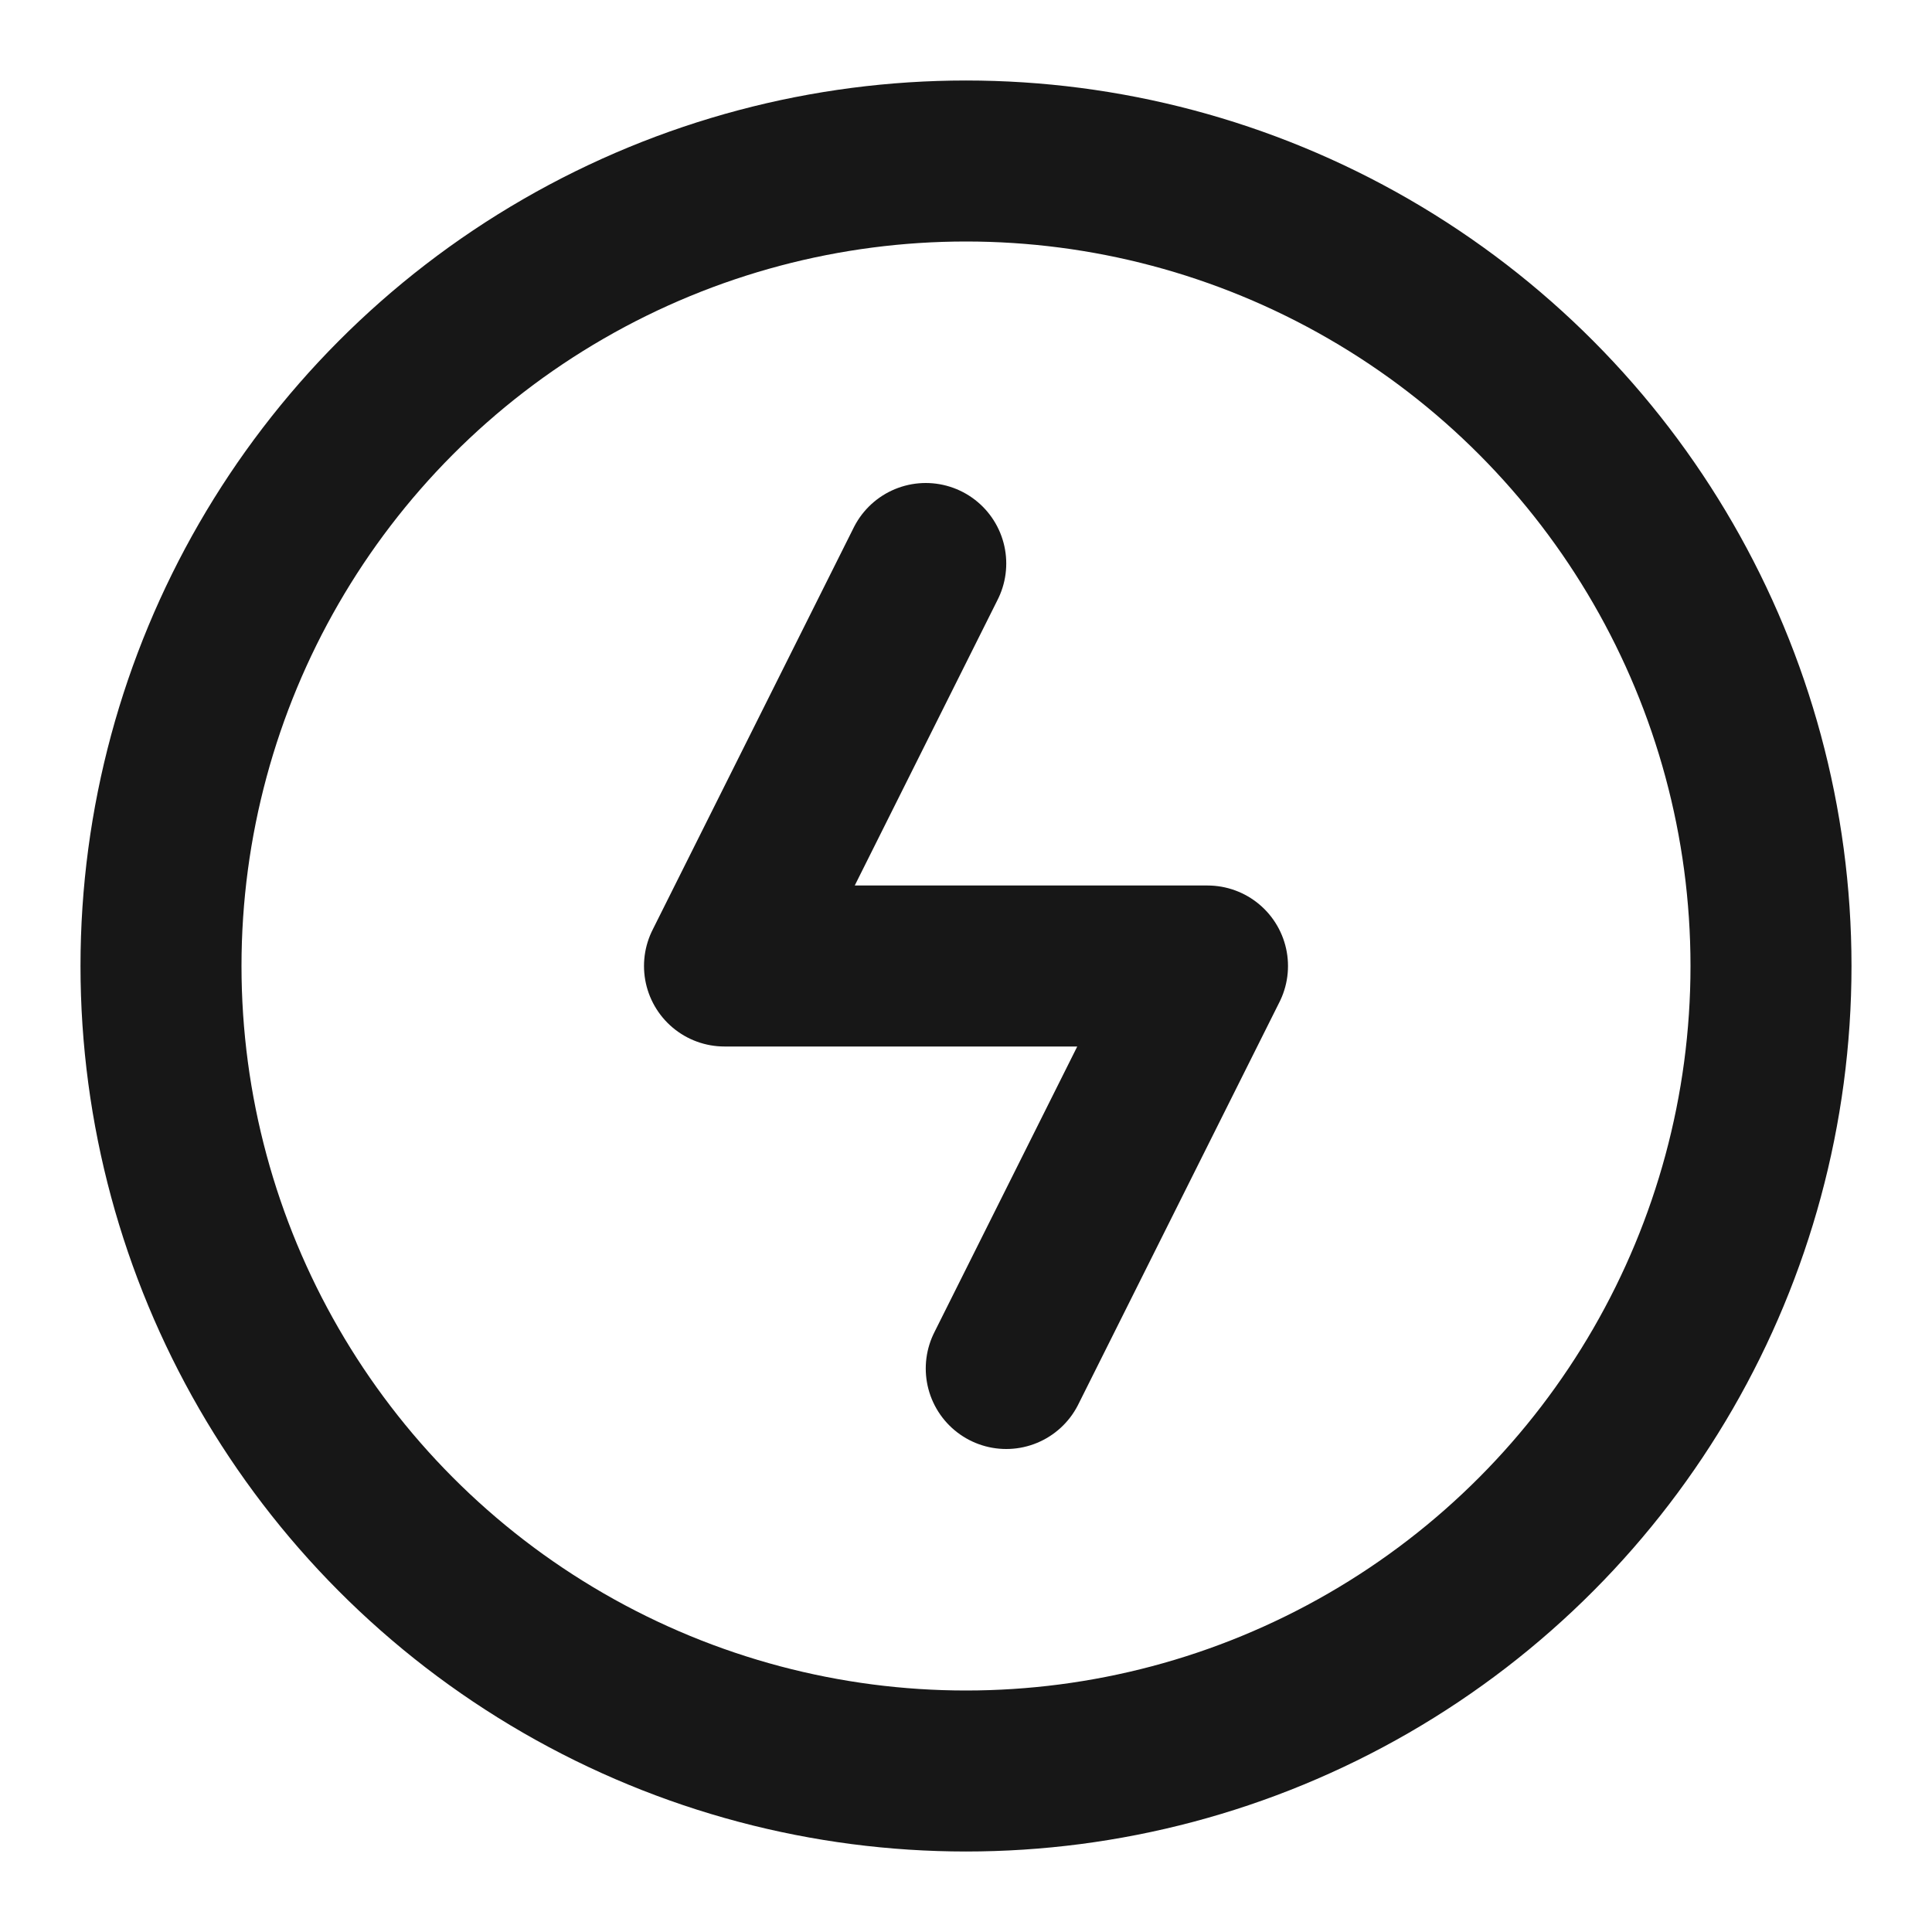 <?xml version="1.0" encoding="UTF-8"?><svg width="24" height="24" viewBox="0 0 48 48" fill="none" xmlns="http://www.w3.org/2000/svg"><circle cx="24" cy="24" r="20" fill="none" stroke="#171717" stroke-width="4"/><path d="M23 14L18 24H30L25 34" stroke="#171717" stroke-width="4" stroke-linecap="round" stroke-linejoin="round"/></svg>